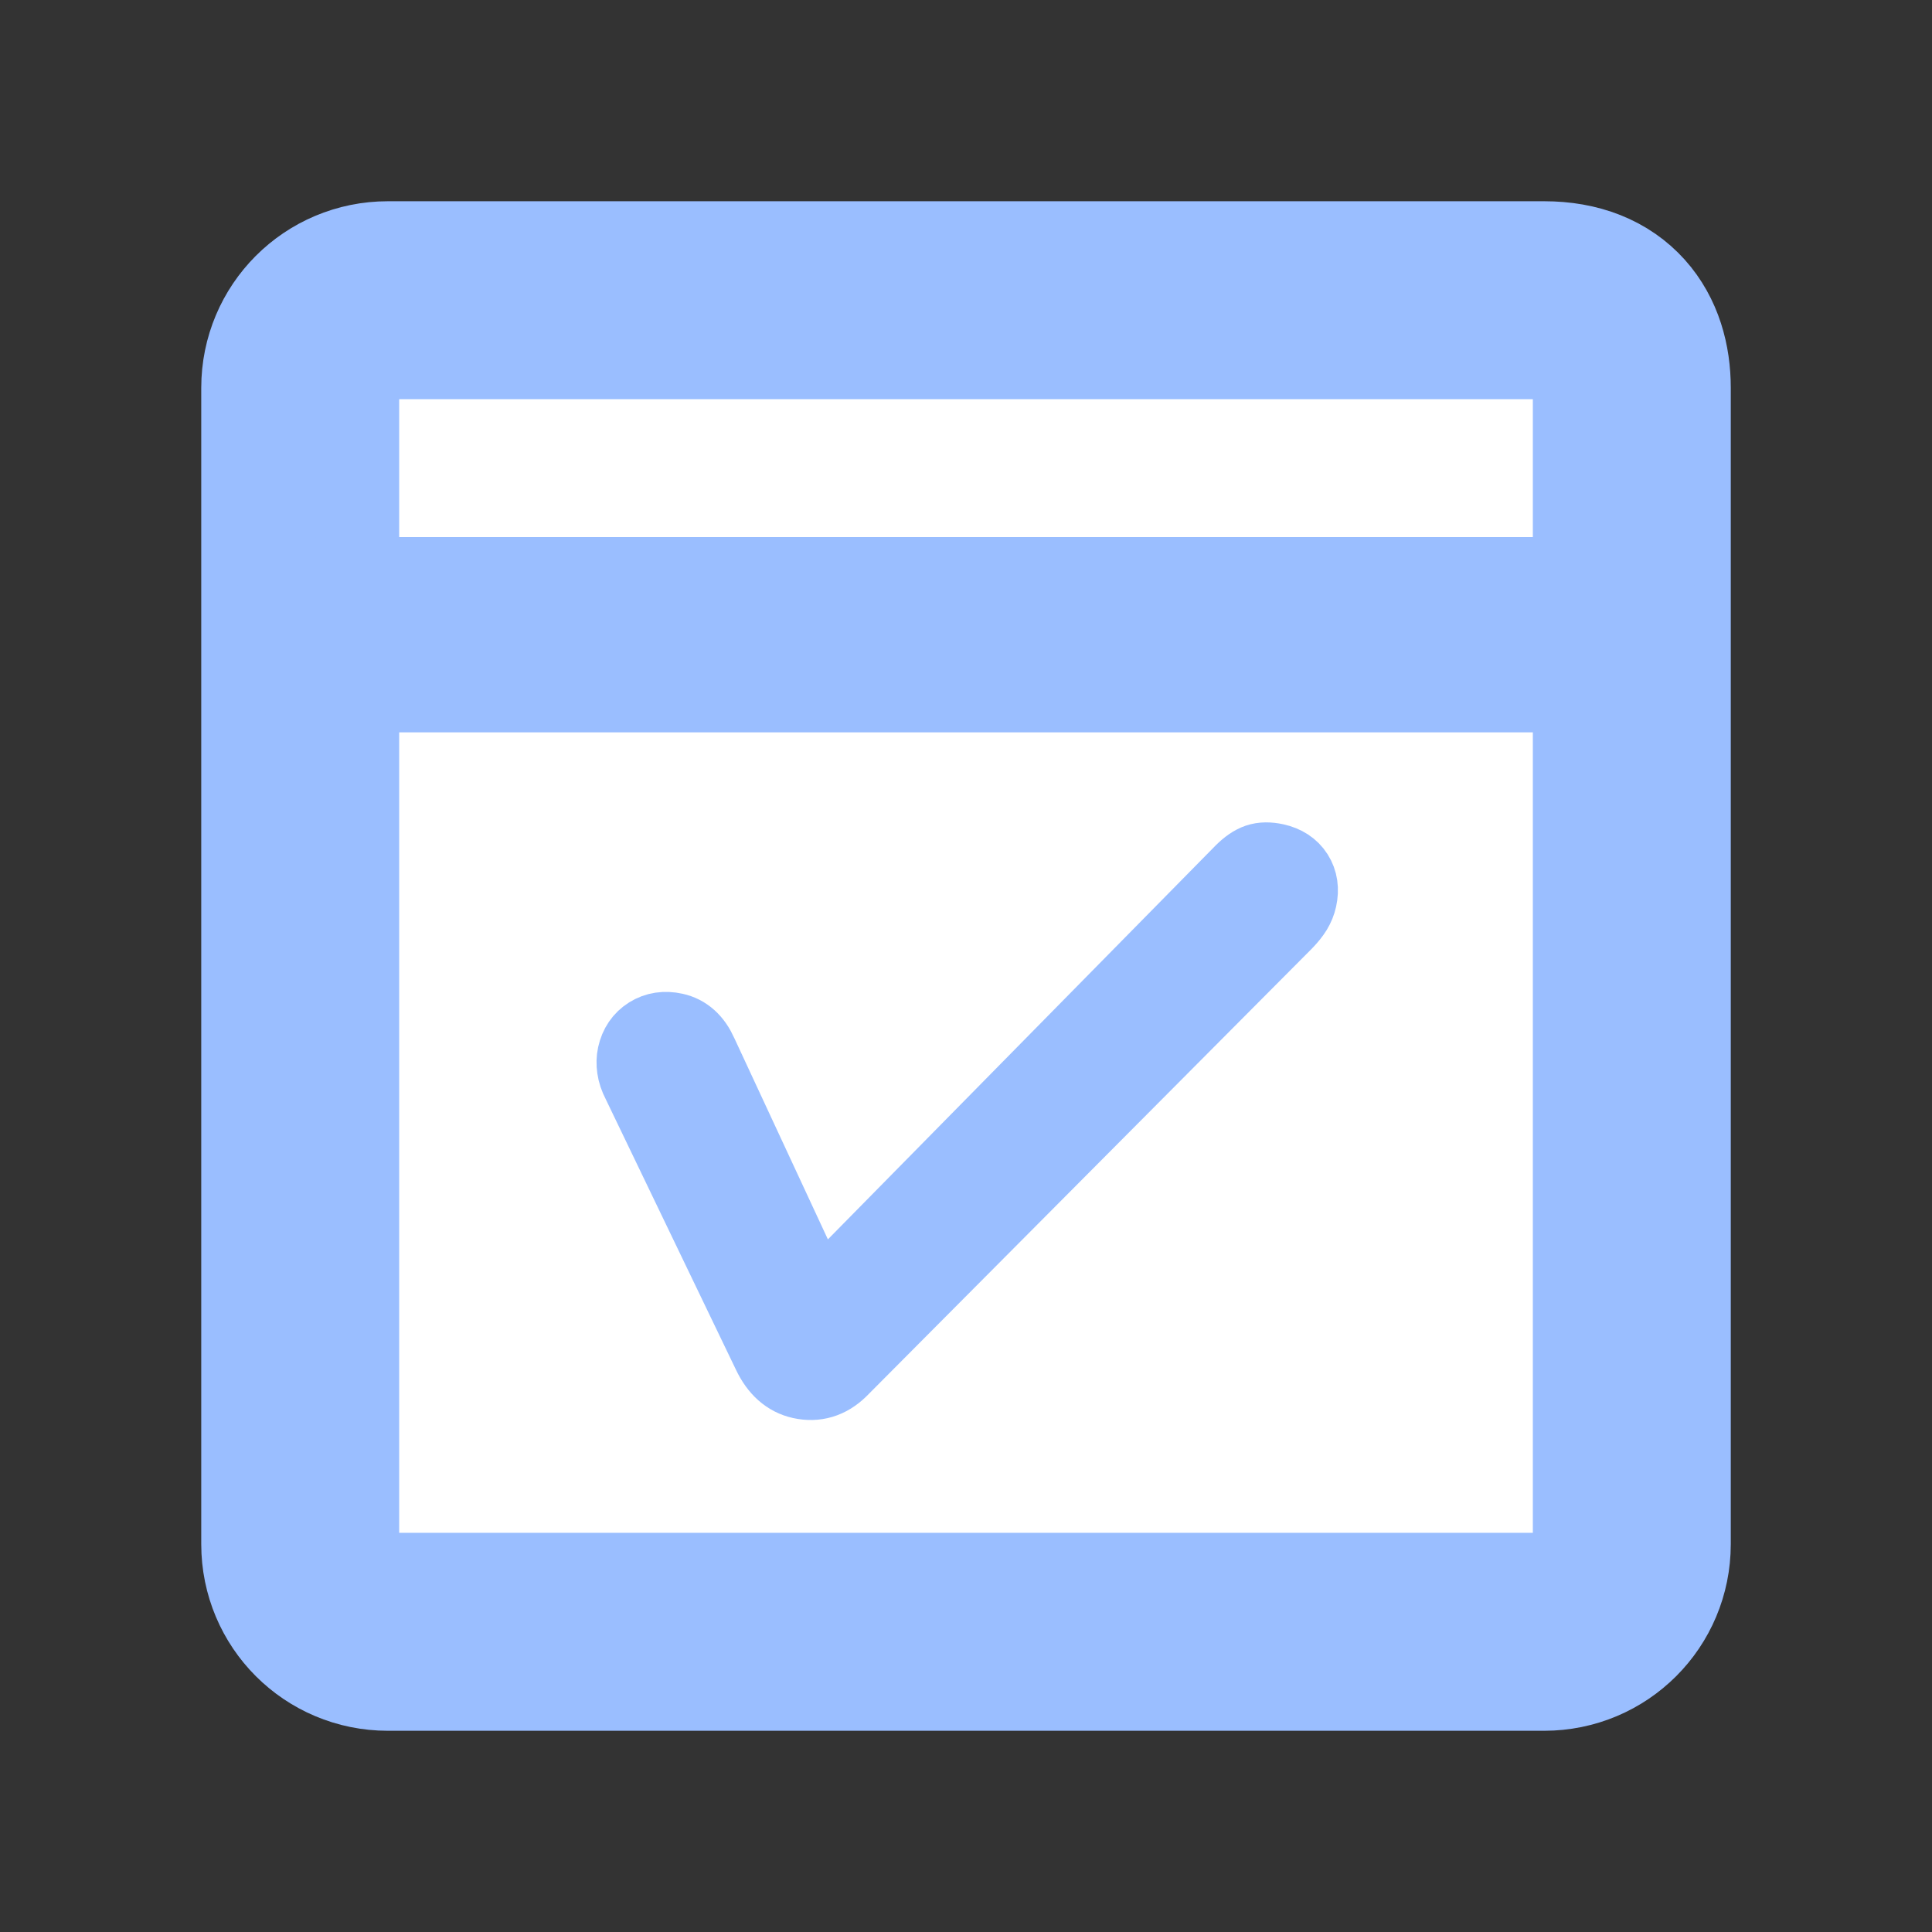 <?xml version="1.0" encoding="UTF-8"?>
<svg version="1.1" viewBox="0 0 192 192" xml:space="preserve" xmlns="http://www.w3.org/2000/svg"><rect x="0" y="0" width="192" height="192" fill="#333333" stroke="none"/><rect class="a" x="31.5" y="31.5" width="129" height="129" rx="8.487" fill="#fff"/><g transform="matrix(.31 0 0 .31 17.317 17.246)"><path d="m200.88 387.51c4.78 1.05 9.02-0.21 12.71-3.79l142.79-143.51c1.31-1.35 2.34-2.64 3.08-3.84 0.74-1.22 1.25-2.49 1.55-3.84 0.67-3.06 0.28-5.74-1.17-8.02-1.46-2.28-3.72-3.76-6.79-4.44-2.24-0.49-4.17-0.46-5.78 0.08-1.61 0.55-3.32 1.72-5.12 3.52l-136.11 138.28-37.17-79.94c-1.89-4.25-4.7-6.8-8.44-7.62-3.14-0.69-5.93-0.27-8.39 1.26-2.45 1.54-4.02 3.84-4.7 6.91-0.29 1.34-0.33 2.77-0.11 4.26 0.21 1.5 0.73 3.05 1.56 4.64l41.86 86.97c2.41 5.08 5.82 8.1 10.23 9.08z" fill="#9abeff" stroke="#9abeff" stroke-linejoin="round" stroke-width="23.44"/></g><path class="a" d="m38.541 29.835h114.92c6.123 0 8.706 3.883 8.706 8.706v114.92c0 4.823-3.883 8.706-8.706 8.706h-114.92c-4.823 0-8.706-3.883-8.706-8.706v-114.92c0-4.823 3.883-8.706 8.706-8.706z" fill="none" stroke="#9abeff" stroke-width="19.671"/><path d="m32 63.079h128" fill="none" stroke="#9abeff" stroke-linecap="round" stroke-linejoin="round" stroke-width="19.402"/></svg>
